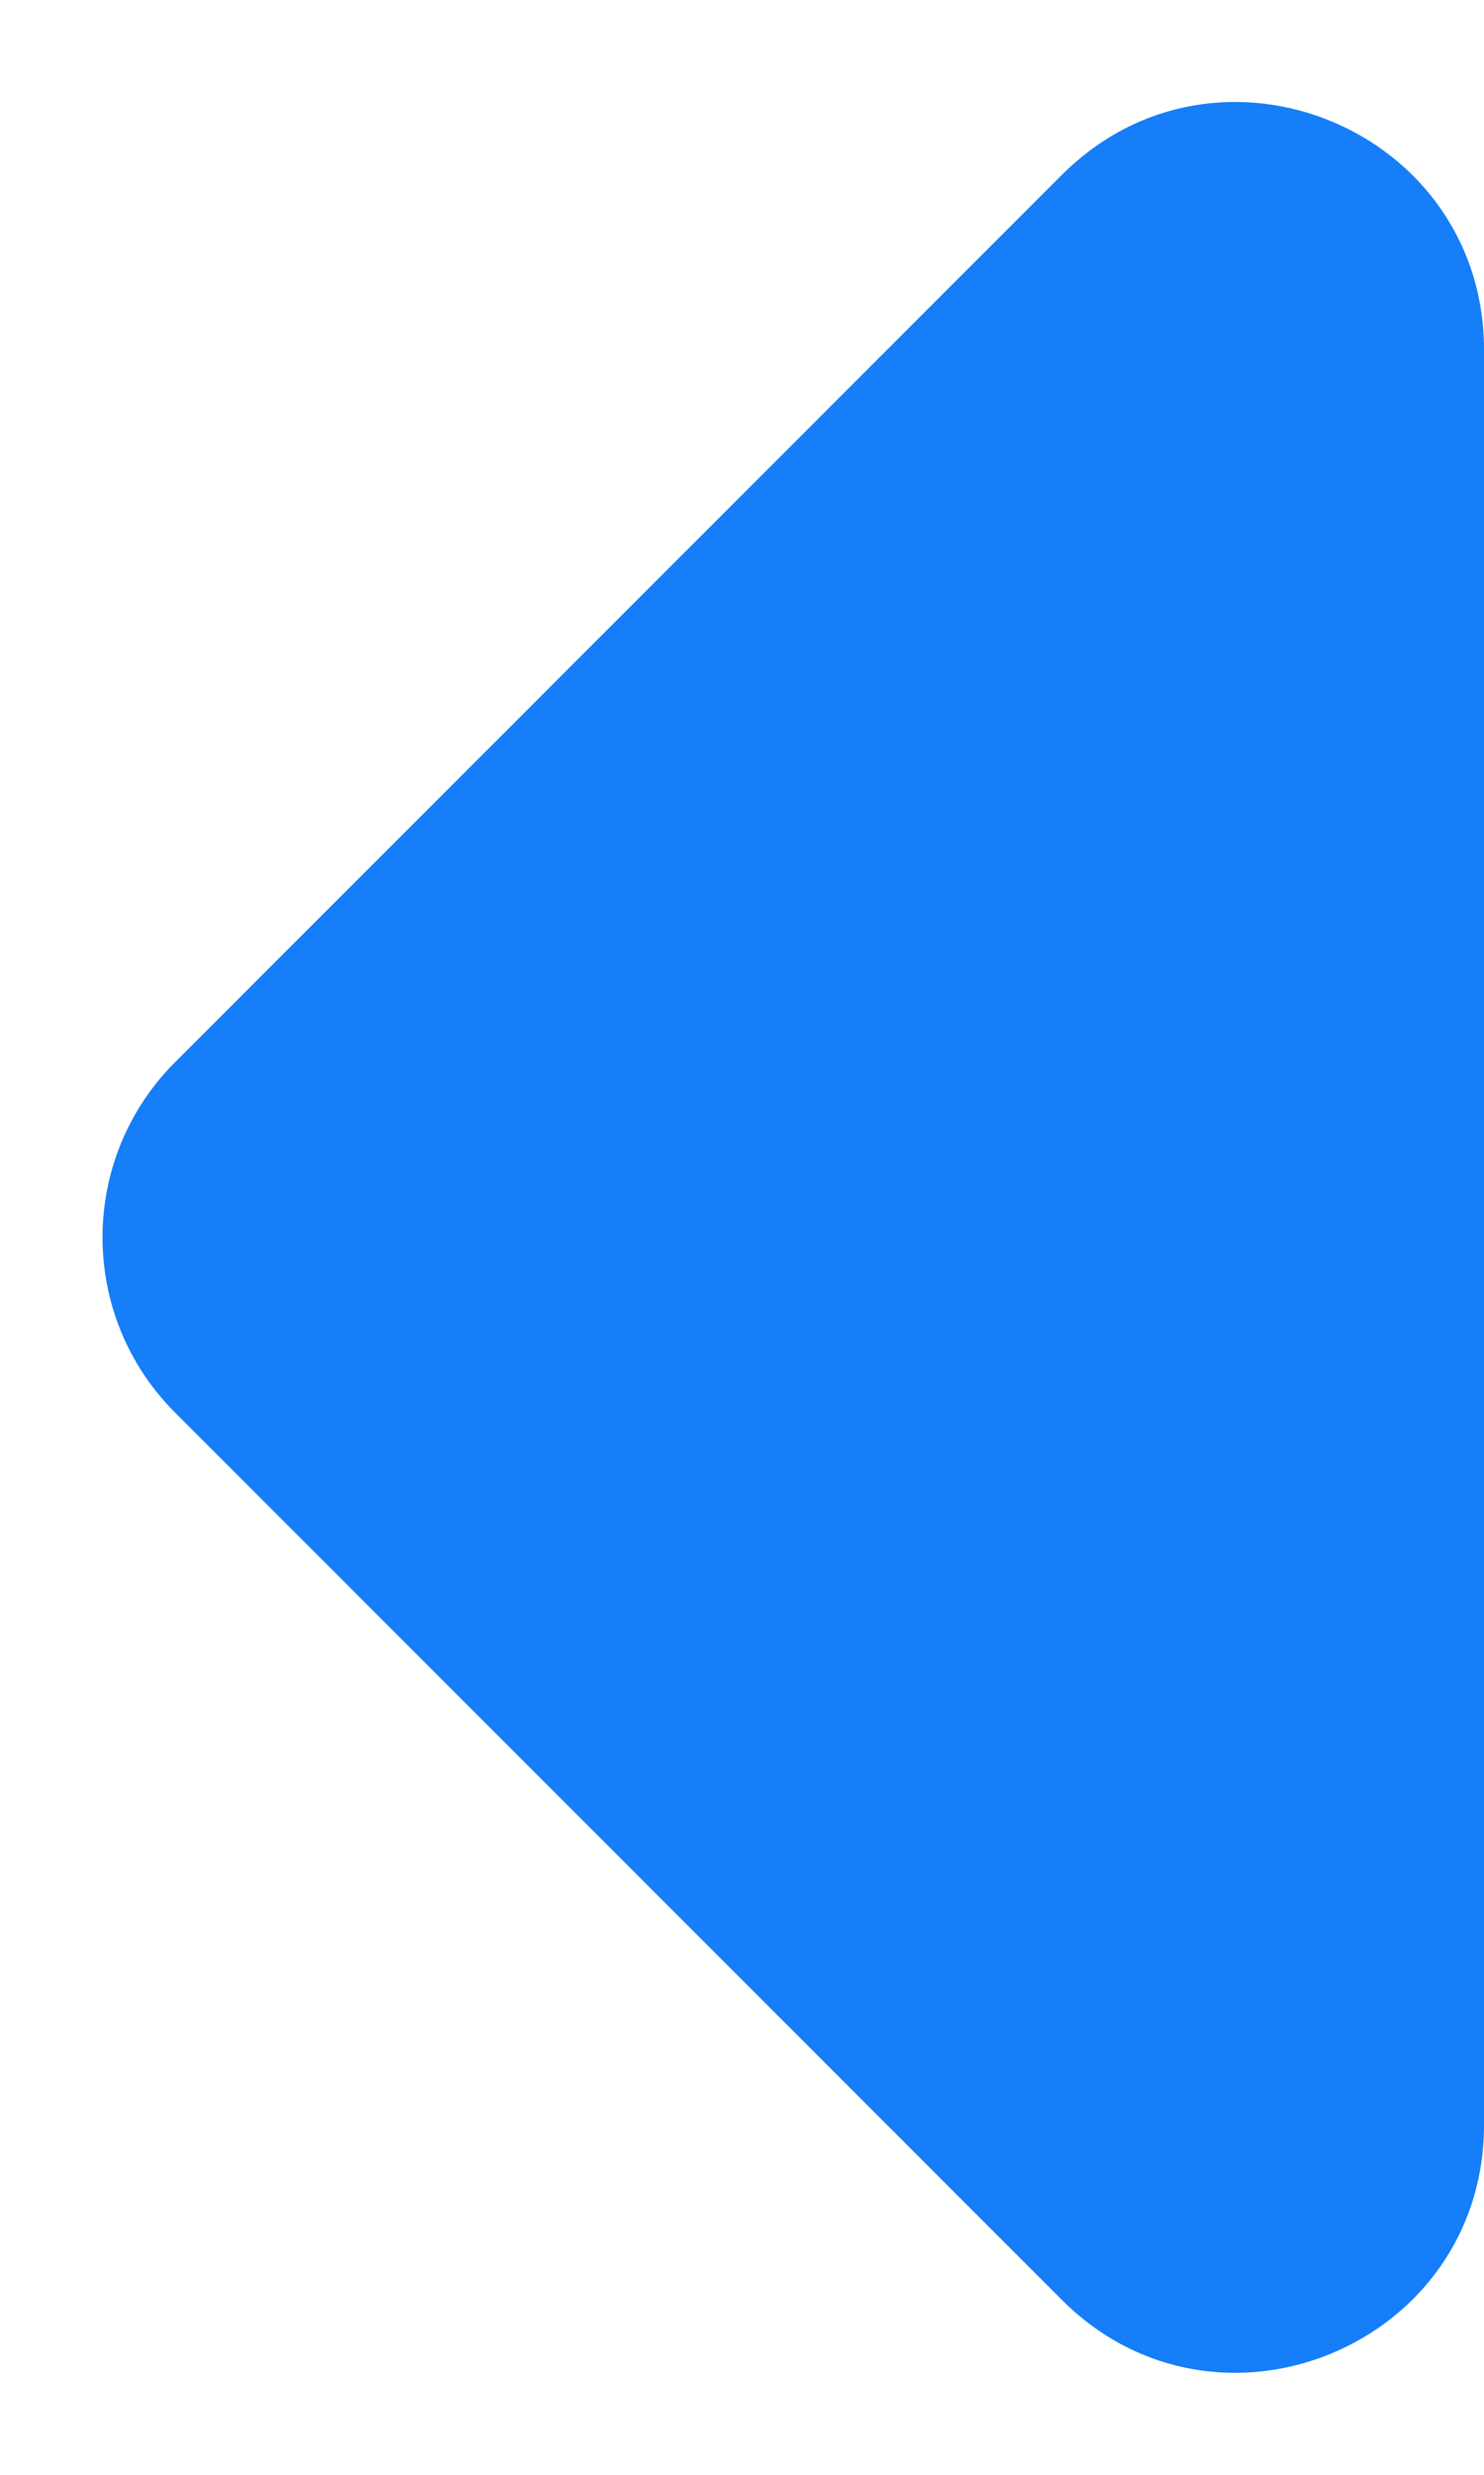 <svg width="6" height="10" viewBox="0 0 6 10" fill="none" xmlns="http://www.w3.org/2000/svg">
<path d="M0.707 4.293C0.317 4.683 0.317 5.317 0.707 5.707L4.293 9.293C4.923 9.923 6 9.477 6 8.586L6 1.414C6 0.523 4.923 0.077 4.293 0.707L0.707 4.293Z" fill="#157EF8"/>
</svg>
